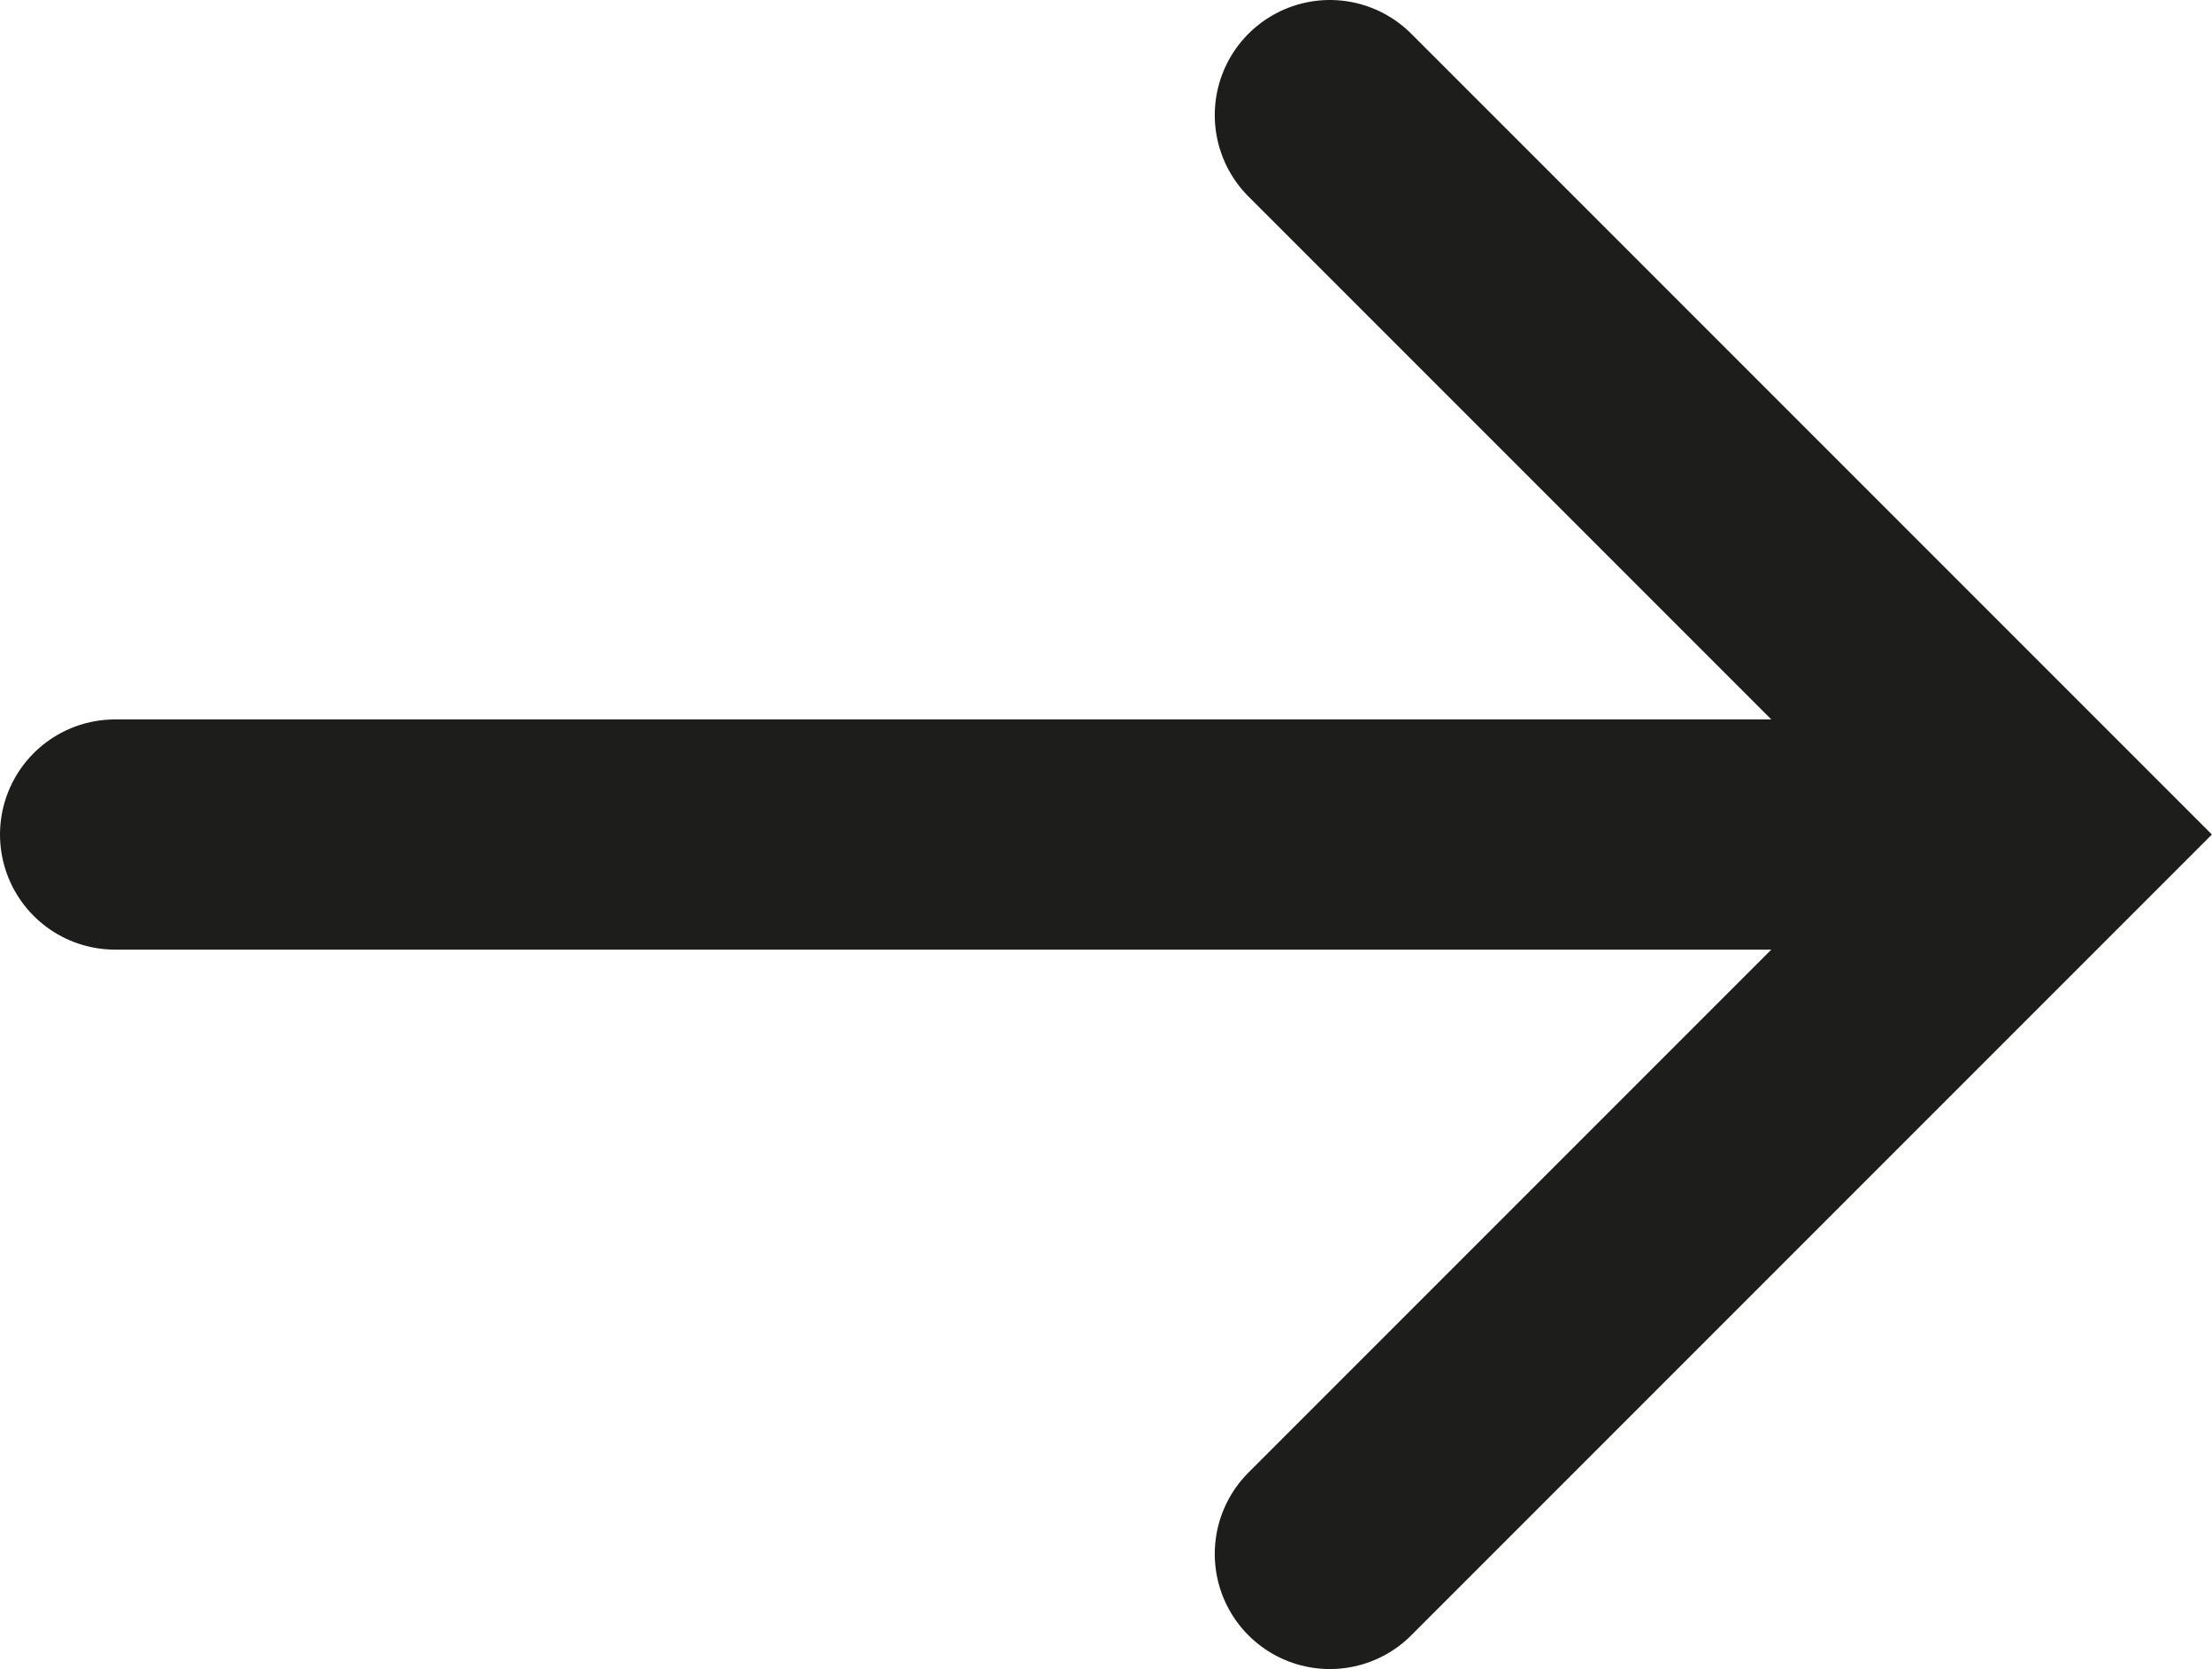 <svg xmlns="http://www.w3.org/2000/svg" viewBox="0 0 38.44 29"><defs><style>.cls-1{fill:none;stroke:#1d1d1b;stroke-linecap:round;stroke-miterlimit:10;stroke-width:4px;}</style></defs><title>Ресурс 2</title><g id="Слой_2" data-name="Слой 2"><g id="Слой_1-2" data-name="Слой 1"><line class="cls-1" x1="2" y1="14.5" x2="33.25" y2="14.5"/><polyline class="cls-1" points="23.11 2 35.61 14.5 23.11 27"/></g></g></svg>